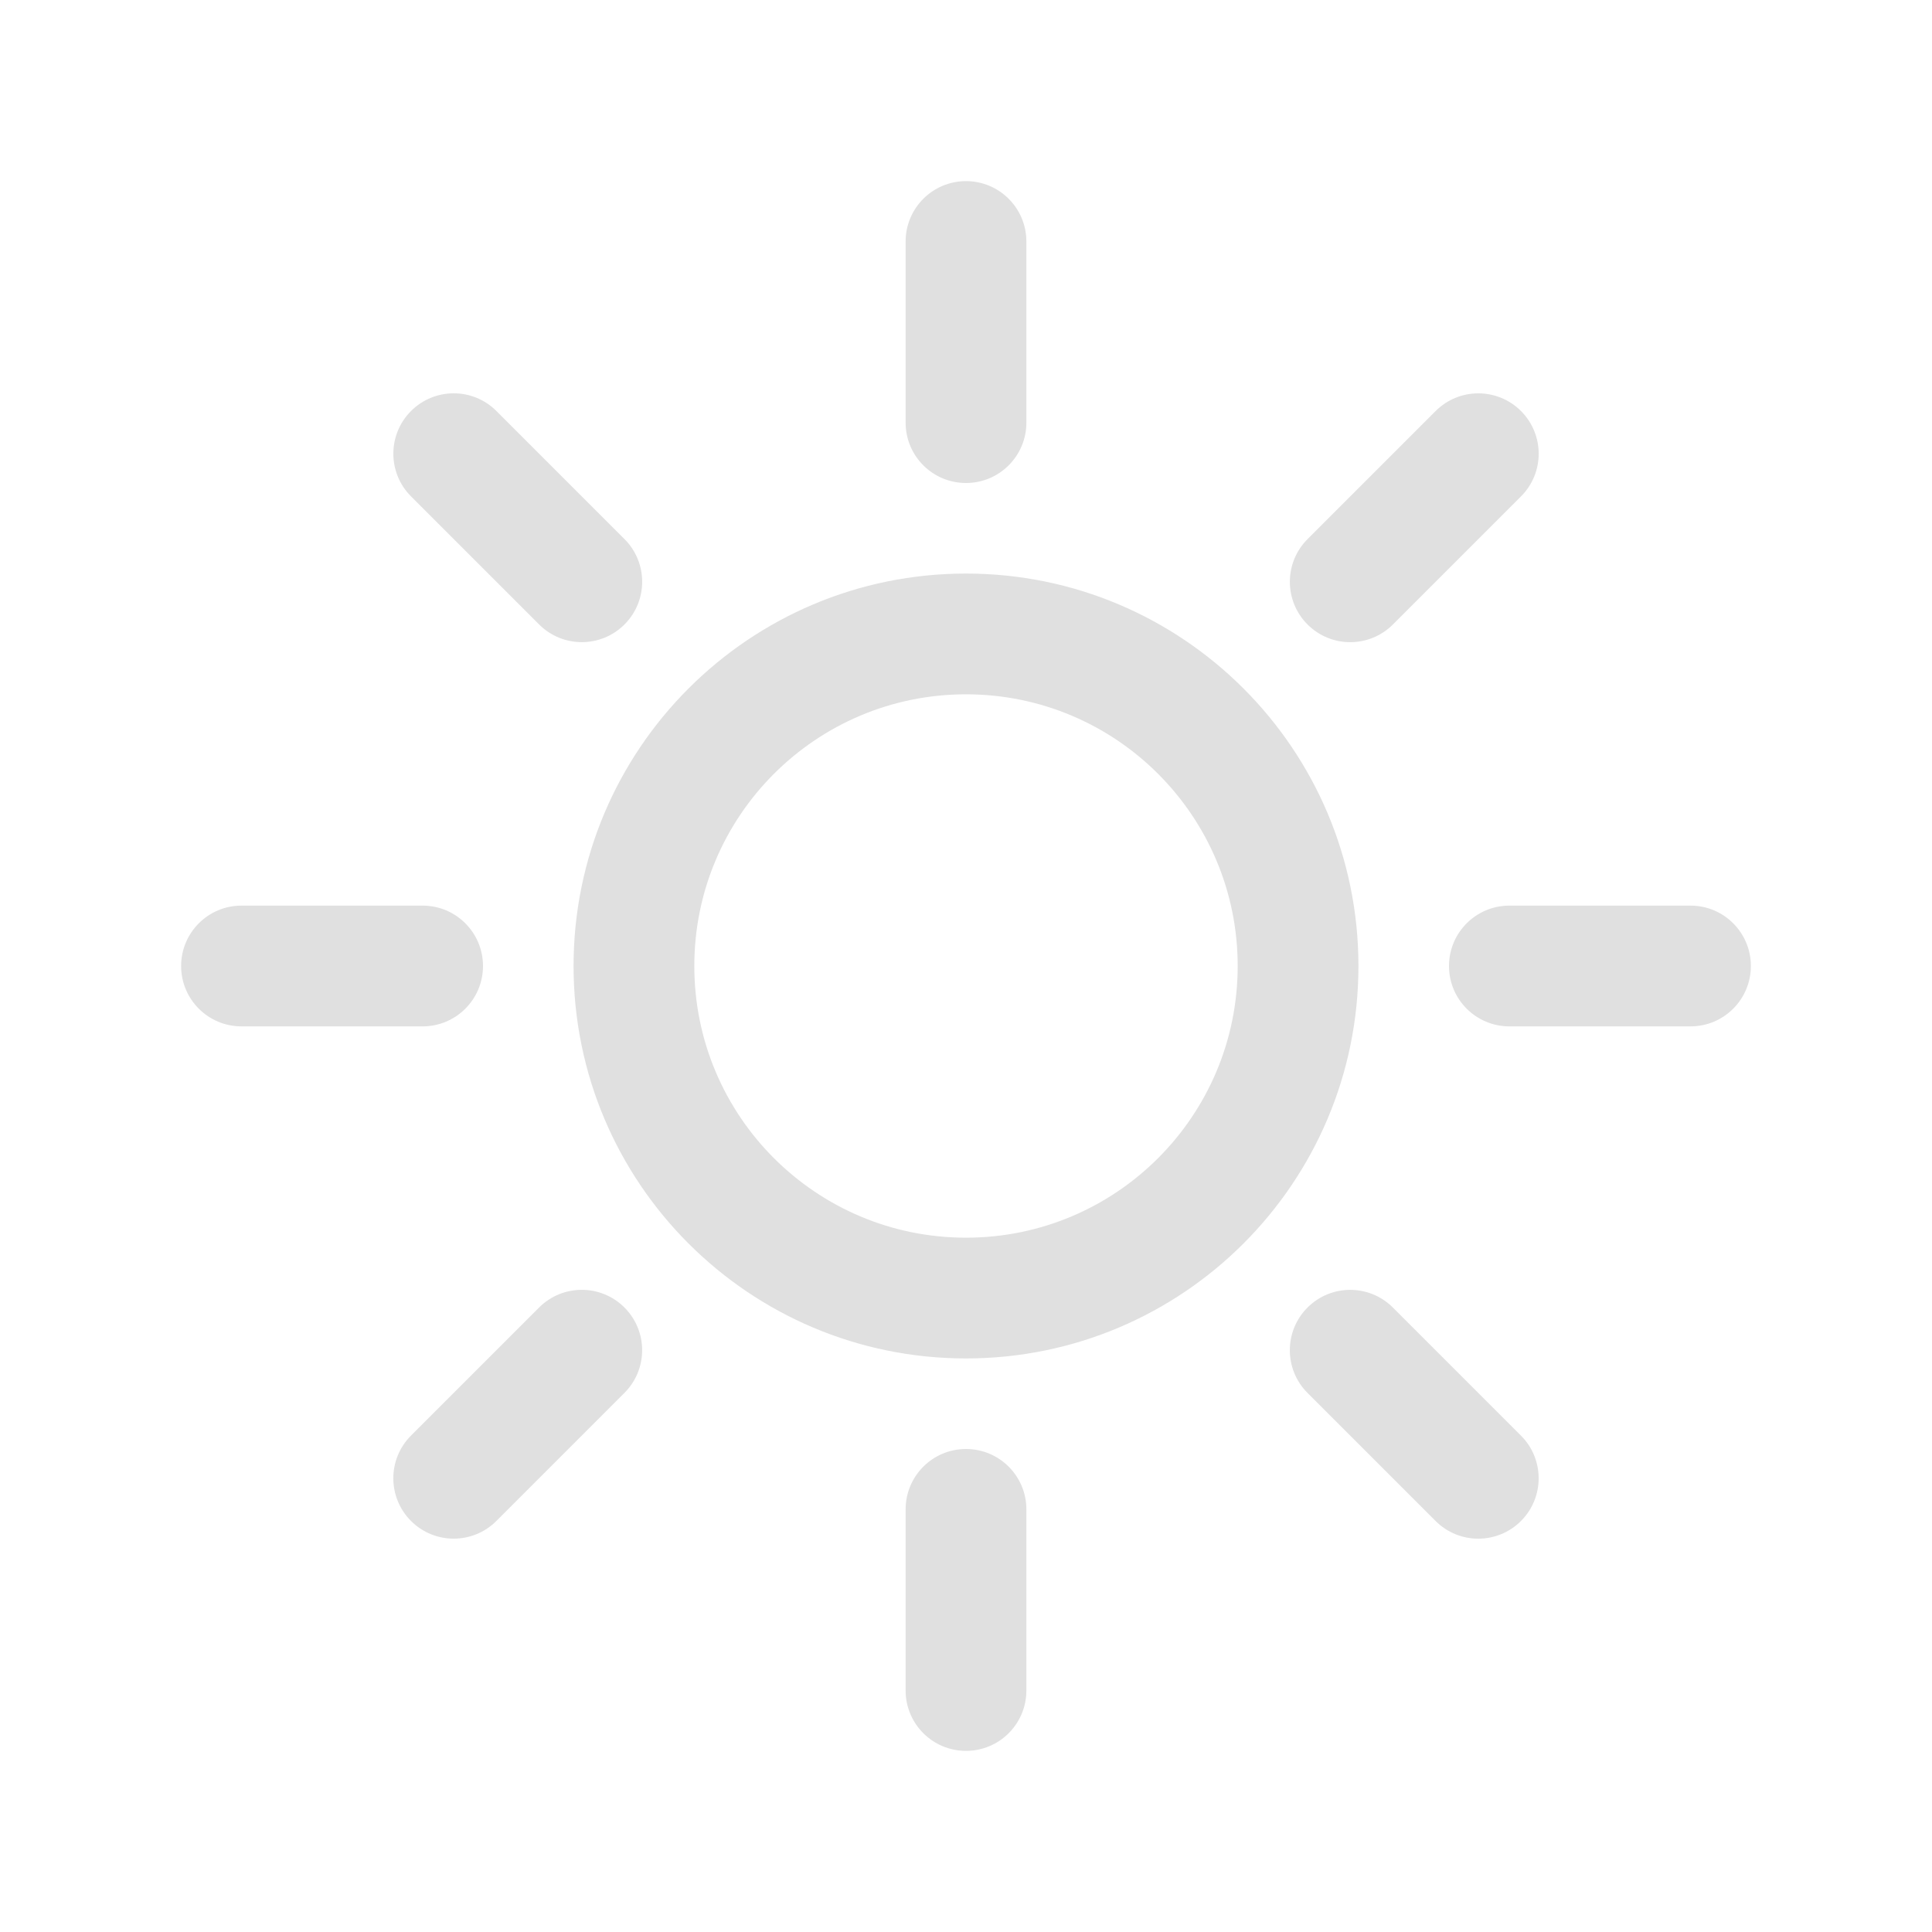 <svg xmlns="http://www.w3.org/2000/svg" xmlns:xlink="http://www.w3.org/1999/xlink" viewBox="0,0,256,256" width="96px" height="96px" fill-rule="nonzero"><g transform=""><g fill-opacity="0" fill="#dddddd" fill-rule="nonzero" stroke="none" stroke-width="1" stroke-linecap="butt" stroke-linejoin="miter" stroke-miterlimit="10" stroke-dasharray="" stroke-dashoffset="0" font-family="none" font-weight="none" font-size="none" text-anchor="none" style="mix-blend-mode: normal"><path d="M0,256v-256h256v256z" id="bgRectangle"></path></g><g fill="#e0e0e0" fill-rule="nonzero" stroke="none" stroke-width="1" stroke-linecap="butt" stroke-linejoin="miter" stroke-miterlimit="10" stroke-dasharray="" stroke-dashoffset="0" font-family="none" font-weight="none" font-size="none" text-anchor="none" style="mix-blend-mode: normal"><g transform="scale(4,4)"><path d="M32,19c7.18,0 13,5.82 13,13c0,7.18 -5.82,13 -13,13c-7.18,0 -13,-5.82 -13,-13c0,-7.18 5.82,-13 13,-13zM32,41c4.971,0 9,-4.029 9,-9c0,-4.971 -4.029,-9 -9,-9c-4.971,0 -9,4.029 -9,9c0,4.971 4.029,9 9,9zM34,8c0,0.366 0,5.634 0,6c0,1.105 -0.895,2 -2,2c-1.105,0 -2,-0.895 -2,-2c0,-0.366 0,-5.634 0,-6c0,-1.105 0.895,-2 2,-2c1.105,0 2,0.895 2,2zM50.385,16.444c-0.259,0.259 -3.984,3.984 -4.243,4.243c-0.781,0.781 -2.047,0.781 -2.828,0c-0.781,-0.781 -0.781,-2.047 0,-2.828c0.259,-0.259 3.984,-3.984 4.243,-4.243c0.781,-0.781 2.047,-0.781 2.828,0c0.781,0.781 0.781,2.047 0,2.828zM56,34c-0.366,0 -5.634,0 -6,0c-1.105,0 -2,-0.895 -2,-2c0,-1.105 0.895,-2 2,-2c0.366,0 5.634,0 6,0c1.105,0 2,0.895 2,2c0,1.105 -0.895,2 -2,2zM47.556,50.385c-0.259,-0.259 -3.984,-3.984 -4.243,-4.243c-0.781,-0.781 -0.781,-2.047 0,-2.828c0.781,-0.781 2.047,-0.781 2.828,0c0.259,0.259 3.984,3.984 4.243,4.243c0.781,0.781 0.781,2.047 0,2.828c-0.781,0.781 -2.047,0.781 -2.828,0zM30,56c0,-0.366 0,-5.634 0,-6c0,-1.105 0.895,-2 2,-2c1.105,0 2,0.895 2,2c0,0.366 0,5.634 0,6c0,1.105 -0.895,2 -2,2c-1.105,0 -2,-0.895 -2,-2zM13.615,47.556c0.259,-0.259 3.984,-3.984 4.243,-4.243c0.781,-0.781 2.047,-0.781 2.828,0c0.781,0.781 0.781,2.047 0,2.828c-0.259,0.259 -3.984,3.984 -4.243,4.243c-0.781,0.781 -2.047,0.781 -2.828,0c-0.781,-0.781 -0.781,-2.047 0,-2.828zM8,30c0.366,0 5.634,0 6,0c1.105,0 2,0.895 2,2c0,1.105 -0.895,2 -2,2c-0.366,0 -5.634,0 -6,0c-1.105,0 -2,-0.895 -2,-2c0,-1.105 0.895,-2 2,-2zM16.444,13.615c0.259,0.259 3.984,3.984 4.243,4.243c0.781,0.781 0.781,2.047 0,2.828c-0.781,0.781 -2.047,0.781 -2.828,0c-0.259,-0.259 -3.984,-3.984 -4.243,-4.243c-0.781,-0.781 -0.781,-2.047 0,-2.828c0.781,-0.781 2.047,-0.781 2.828,0z"></path></g></g></g></svg>